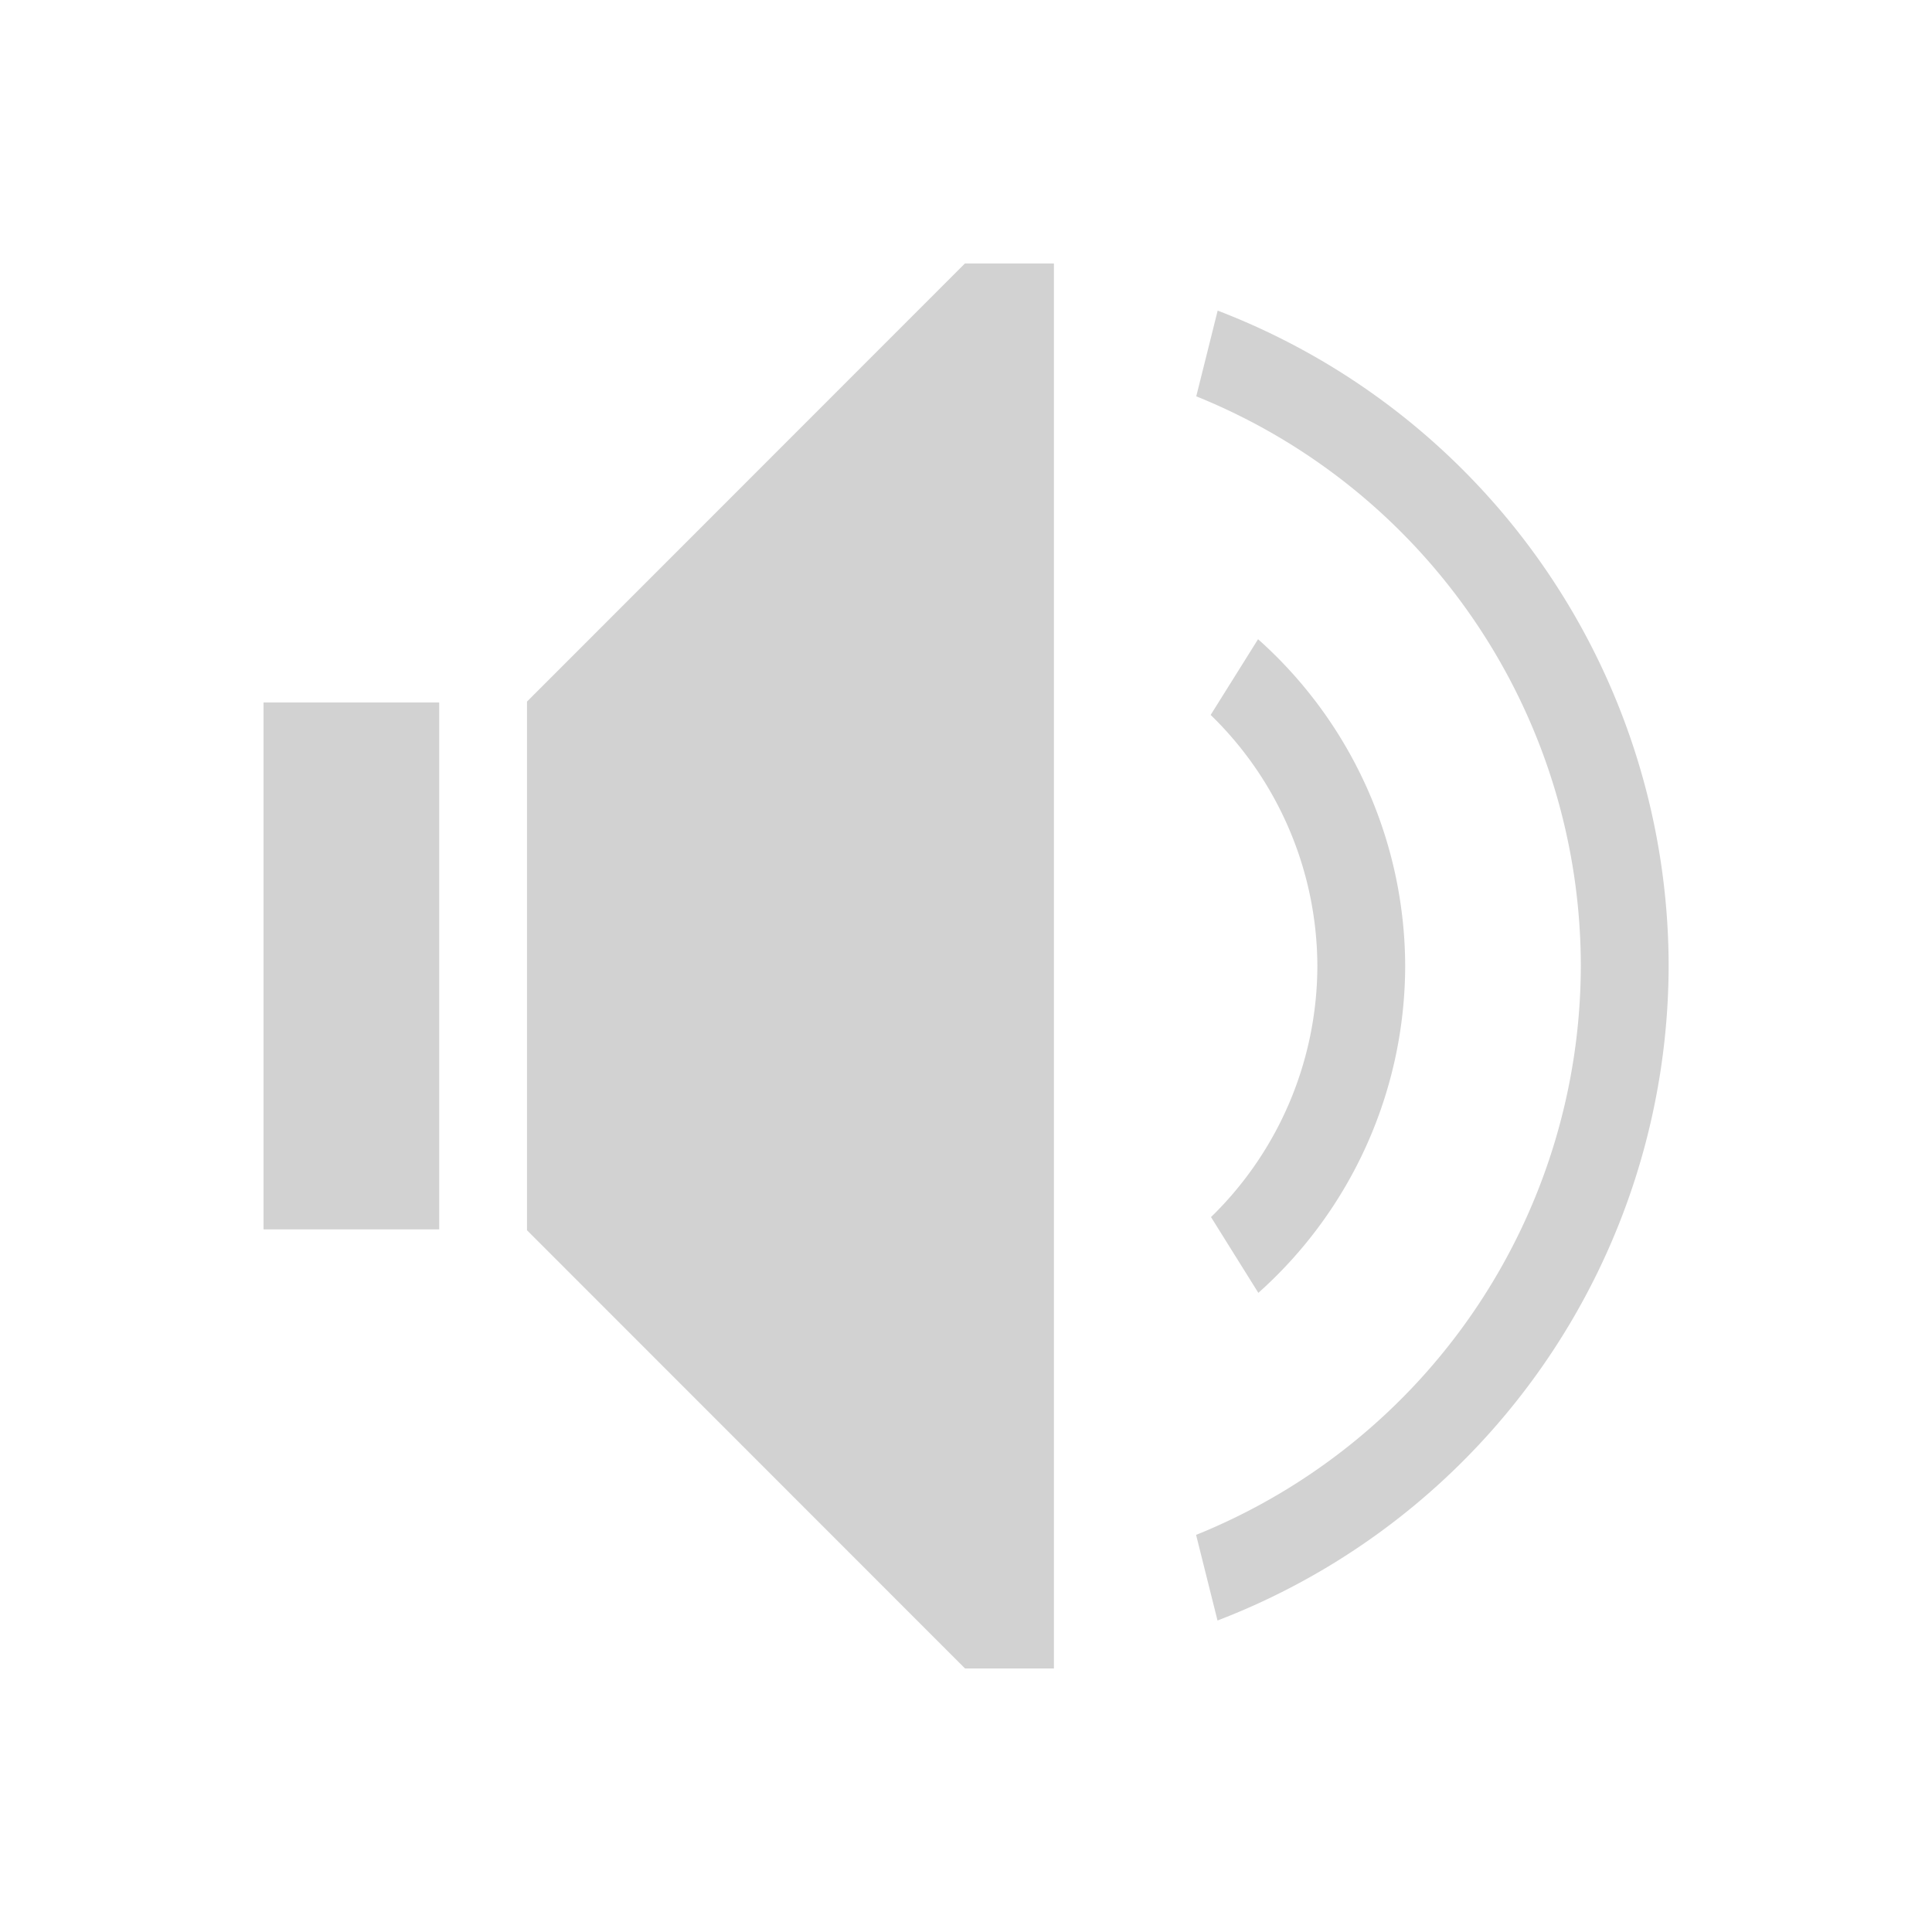 <?xml version="1.0" encoding="UTF-8" standalone="no"?>
<!-- Created with Inkscape (http://www.inkscape.org/) -->

<svg
   xmlns:dc="http://purl.org/dc/elements/1.1/"
   xmlns:cc="http://creativecommons.org/ns#"
   xmlns:rdf="http://www.w3.org/1999/02/22-rdf-syntax-ns#"
   xmlns:svg="http://www.w3.org/2000/svg"
   xmlns="http://www.w3.org/2000/svg"
   xmlns:sodipodi="http://sodipodi.sourceforge.net/DTD/sodipodi-0.dtd"
   xmlns:inkscape="http://www.inkscape.org/namespaces/inkscape"
   width="22"
   height="22"
   id="svg4355"
   version="1.1"
   inkscape:version="0.92.1 r15371"
   sodipodi:docname="light_audio-volume-high.svg">
  <defs
     id="defs4357" />
  <sodipodi:namedview
     id="base"
     pagecolor="#ffffff"
     bordercolor="#666666"
     borderopacity="1.0"
     inkscape:pageopacity="0.0"
     inkscape:pageshadow="2"
     inkscape:zoom="16.301626"
     inkscape:cx="2.1779706"
     inkscape:cy="11.600004"
     inkscape:document-units="px"
     inkscape:current-layer="layer1"
     showgrid="true"
     width="0px"
     height="0px"
     fit-margin-top="0"
     fit-margin-left="0"
     fit-margin-right="0"
     fit-margin-bottom="0"
     inkscape:window-width="1884"
     inkscape:window-height="1051"
     inkscape:window-x="0"
     inkscape:window-y="0"
     inkscape:window-maximized="1"
     inkscape:showpageshadow="false">
    <inkscape:grid
       type="xygrid"
       id="grid4112" />
    <sodipodi:guide
       position="2,20"
       orientation="18,0"
       id="guide4118"
       inkscape:locked="false" />
    <sodipodi:guide
       position="2,2"
       orientation="0,18"
       id="guide4120"
       inkscape:locked="false" />
    <sodipodi:guide
       position="20,2"
       orientation="-18,0"
       id="guide4122"
       inkscape:locked="false" />
    <sodipodi:guide
       position="20,20"
       orientation="0,-18"
       id="guide4124"
       inkscape:locked="false" />
    <sodipodi:guide
       position="3,19"
       orientation="16,0"
       id="guide4126"
       inkscape:locked="false" />
    <sodipodi:guide
       position="3,3"
       orientation="0,16"
       id="guide4128"
       inkscape:locked="false" />
    <sodipodi:guide
       position="19,3"
       orientation="-16,0"
       id="guide4130"
       inkscape:locked="false" />
    <sodipodi:guide
       position="19,19"
       orientation="0,-16"
       id="guide4132"
       inkscape:locked="false" />
  </sodipodi:namedview>
  <g
     inkscape:label="Capa 1"
     inkscape:groupmode="layer"
     id="layer1"
     transform="translate(-544.571,-742.934)">
    <path
       inkscape:connector-curvature="0"
       style="fill:#d2d2d2;fill-opacity:1;stroke:none"
       d="m 555.56,745.933 -4.988,4.99 0,0.01 0,1 0,4 0,1 0,0.01 4.988,4.99 1.012,0 0,-0.402 0,-15.195 0,-0.402 -1.012,0 z m 2.877,0.537 -0.244,0.977 a 7,7 0 0 1 4.379,6.486 7,7 0 0 1 -4.381,6.479 l 0.244,0.975 a 8,8 0 0 0 5.137,-7.453 8,8 0 0 0 -5.135,-7.463 z m 0.459,3.744 -0.539,0.861 a 4,4 0 0 1 1.215,2.857 4,4 0 0 1 -1.211,2.861 l 0.539,0.863 a 5,5 0 0 0 1.672,-3.725 5,5 0 0 0 -1.676,-3.719 z m -11.324,0.719 0,1 0,4 0,1 2,0 0,-1 0,-4 0,-1 -2,0 z"
       class="ColorScheme-Text"
       id="path6" />
  </g>
</svg>
